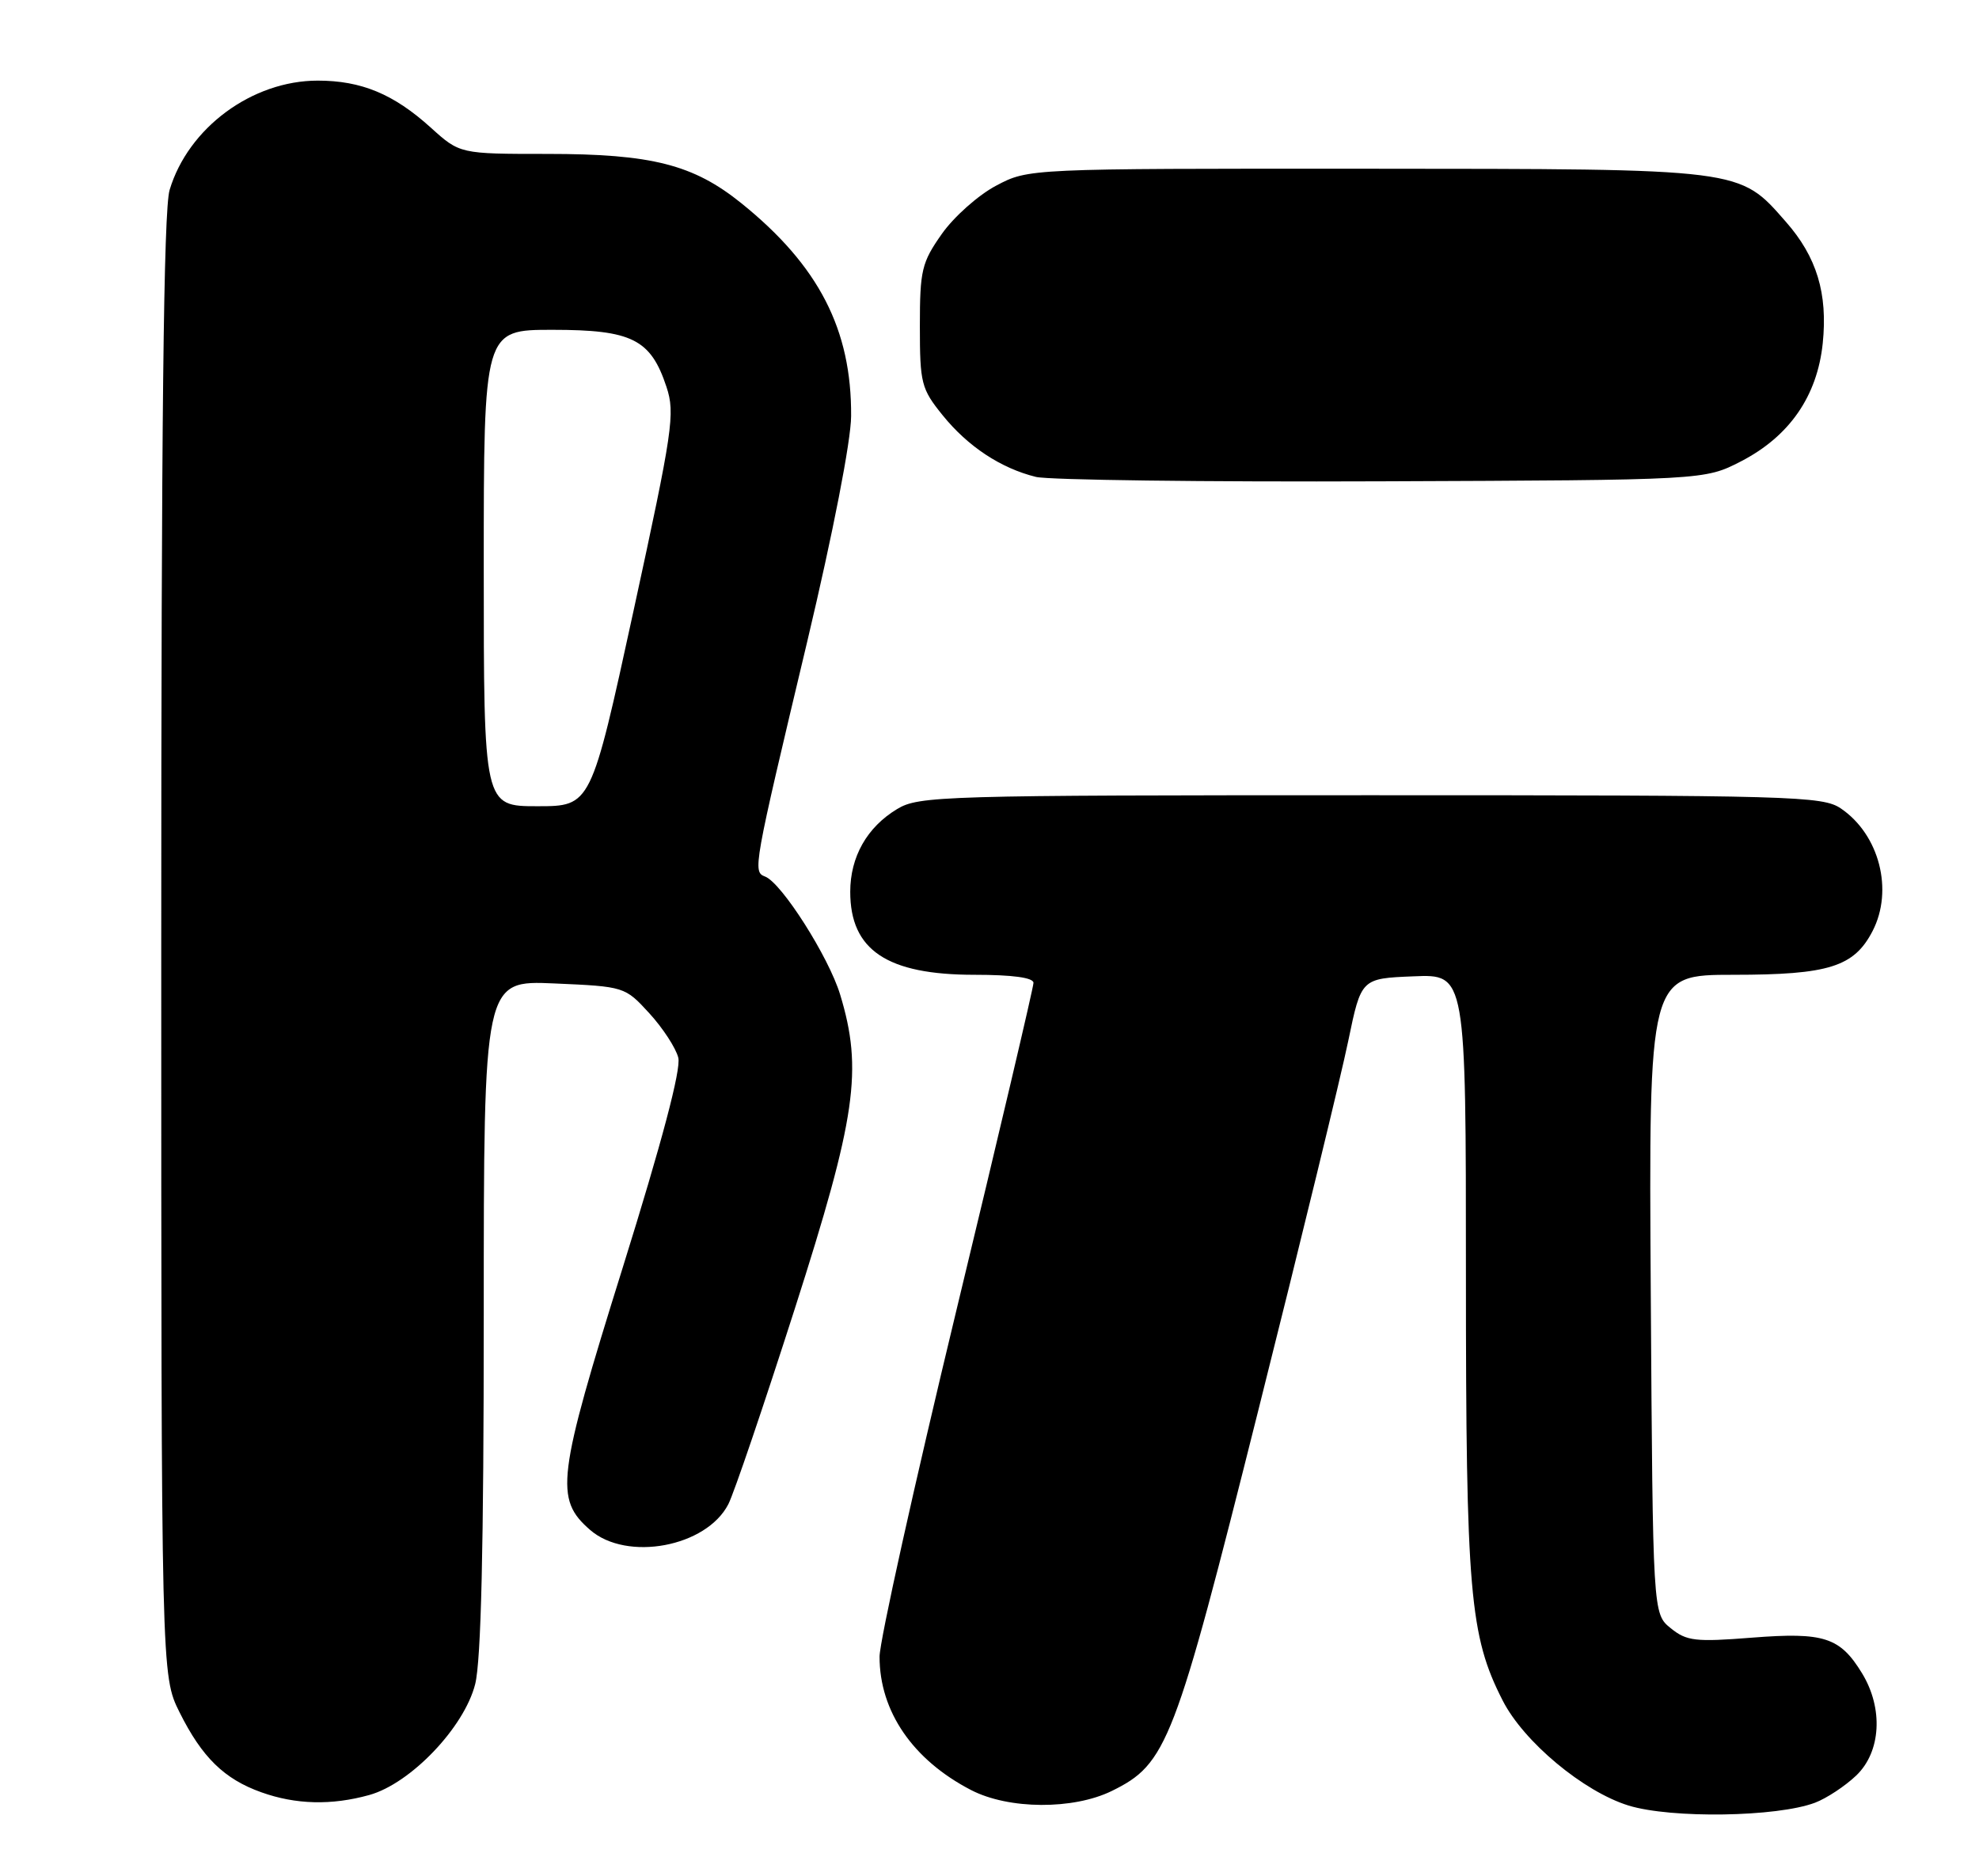 <?xml version="1.0" encoding="UTF-8" standalone="no"?>
<!DOCTYPE svg PUBLIC "-//W3C//DTD SVG 1.1//EN" "http://www.w3.org/Graphics/SVG/1.1/DTD/svg11.dtd" >
<svg xmlns="http://www.w3.org/2000/svg" xmlns:xlink="http://www.w3.org/1999/xlink" version="1.1" viewBox="0 0 270 256">
 <g >
 <path fill="currentColor"
d=" M 247.63 245.96 C 249.21 245.36 251.74 243.69 253.25 242.25 C 256.63 239.02 256.97 233.11 254.05 228.31 C 251.04 223.38 248.86 222.67 239.03 223.44 C 231.30 224.05 230.11 223.91 227.94 222.15 C 225.50 220.18 225.50 220.18 225.22 176.59 C 224.94 133.00 224.94 133.00 236.52 133.00 C 249.50 133.00 252.96 131.91 255.48 127.03 C 258.36 121.46 256.40 113.87 251.16 110.31 C 248.67 108.61 244.68 108.50 187.00 108.50 C 128.51 108.50 125.35 108.59 122.39 110.39 C 118.28 112.87 116.00 116.91 116.00 121.68 C 116.00 129.64 121.03 133.00 132.95 133.00 C 138.15 133.00 141.00 133.39 141.00 134.10 C 141.00 134.71 136.28 154.78 130.50 178.71 C 124.73 202.64 120.00 223.94 120.00 226.04 C 120.00 233.51 124.55 240.13 132.50 244.24 C 137.63 246.89 146.41 246.94 151.68 244.36 C 159.22 240.65 160.22 238.06 171.68 192.40 C 177.47 169.36 182.99 146.68 183.95 142.00 C 185.71 133.50 185.71 133.50 192.85 133.21 C 200.00 132.91 200.00 132.91 200.00 173.89 C 200.00 217.27 200.51 223.20 205.01 232.01 C 207.88 237.65 216.04 244.45 222.20 246.35 C 228.04 248.14 242.43 247.92 247.63 245.96 Z  M 50.38 244.91 C 56.03 243.34 63.34 235.68 64.83 229.78 C 65.64 226.55 66.00 211.10 66.00 179.44 C 66.00 133.76 66.00 133.76 75.62 134.18 C 85.21 134.60 85.26 134.62 88.59 138.25 C 90.43 140.26 92.21 142.99 92.54 144.31 C 92.94 145.89 90.32 155.78 84.96 172.95 C 75.99 201.66 75.64 204.51 80.52 208.75 C 85.52 213.09 96.37 211.07 99.37 205.23 C 100.14 203.73 104.22 191.72 108.44 178.55 C 116.81 152.41 117.74 145.96 114.62 135.69 C 113.06 130.55 106.64 120.46 104.39 119.60 C 102.68 118.94 102.74 118.56 110.14 87.50 C 113.66 72.67 116.10 60.17 116.12 56.78 C 116.20 44.97 111.71 36.25 101.16 27.74 C 94.60 22.45 88.92 21.00 74.69 21.00 C 62.74 21.00 62.74 21.00 58.76 17.40 C 53.70 12.83 49.30 11.00 43.35 11.00 C 34.40 11.00 25.68 17.43 23.14 25.92 C 22.32 28.67 22.00 57.56 22.00 129.17 C 22.00 228.61 22.00 228.61 24.50 233.63 C 27.56 239.77 30.60 242.74 35.66 244.54 C 40.35 246.22 45.24 246.34 50.38 244.91 Z  M 237.52 62.95 C 244.13 59.54 247.93 54.06 248.68 46.84 C 249.38 40.04 247.87 35.06 243.65 30.26 C 237.24 22.95 238.00 23.05 186.41 23.02 C 140.31 23.00 140.31 23.00 135.91 25.33 C 133.48 26.61 130.15 29.57 128.50 31.91 C 125.75 35.82 125.50 36.86 125.50 44.49 C 125.50 52.31 125.69 53.05 128.61 56.66 C 132.05 60.92 136.55 63.89 141.34 65.07 C 143.08 65.49 164.31 65.77 188.53 65.67 C 232.56 65.50 232.56 65.50 237.52 62.95 Z  M 66.00 77.50 C 66.00 45.00 66.00 45.00 75.37 45.00 C 86.22 45.00 88.78 46.28 90.93 52.79 C 92.13 56.42 91.79 58.70 86.43 83.36 C 80.63 110.00 80.63 110.00 73.32 110.00 C 66.00 110.00 66.00 110.00 66.00 77.50 Z "/>
</g>
</svg>